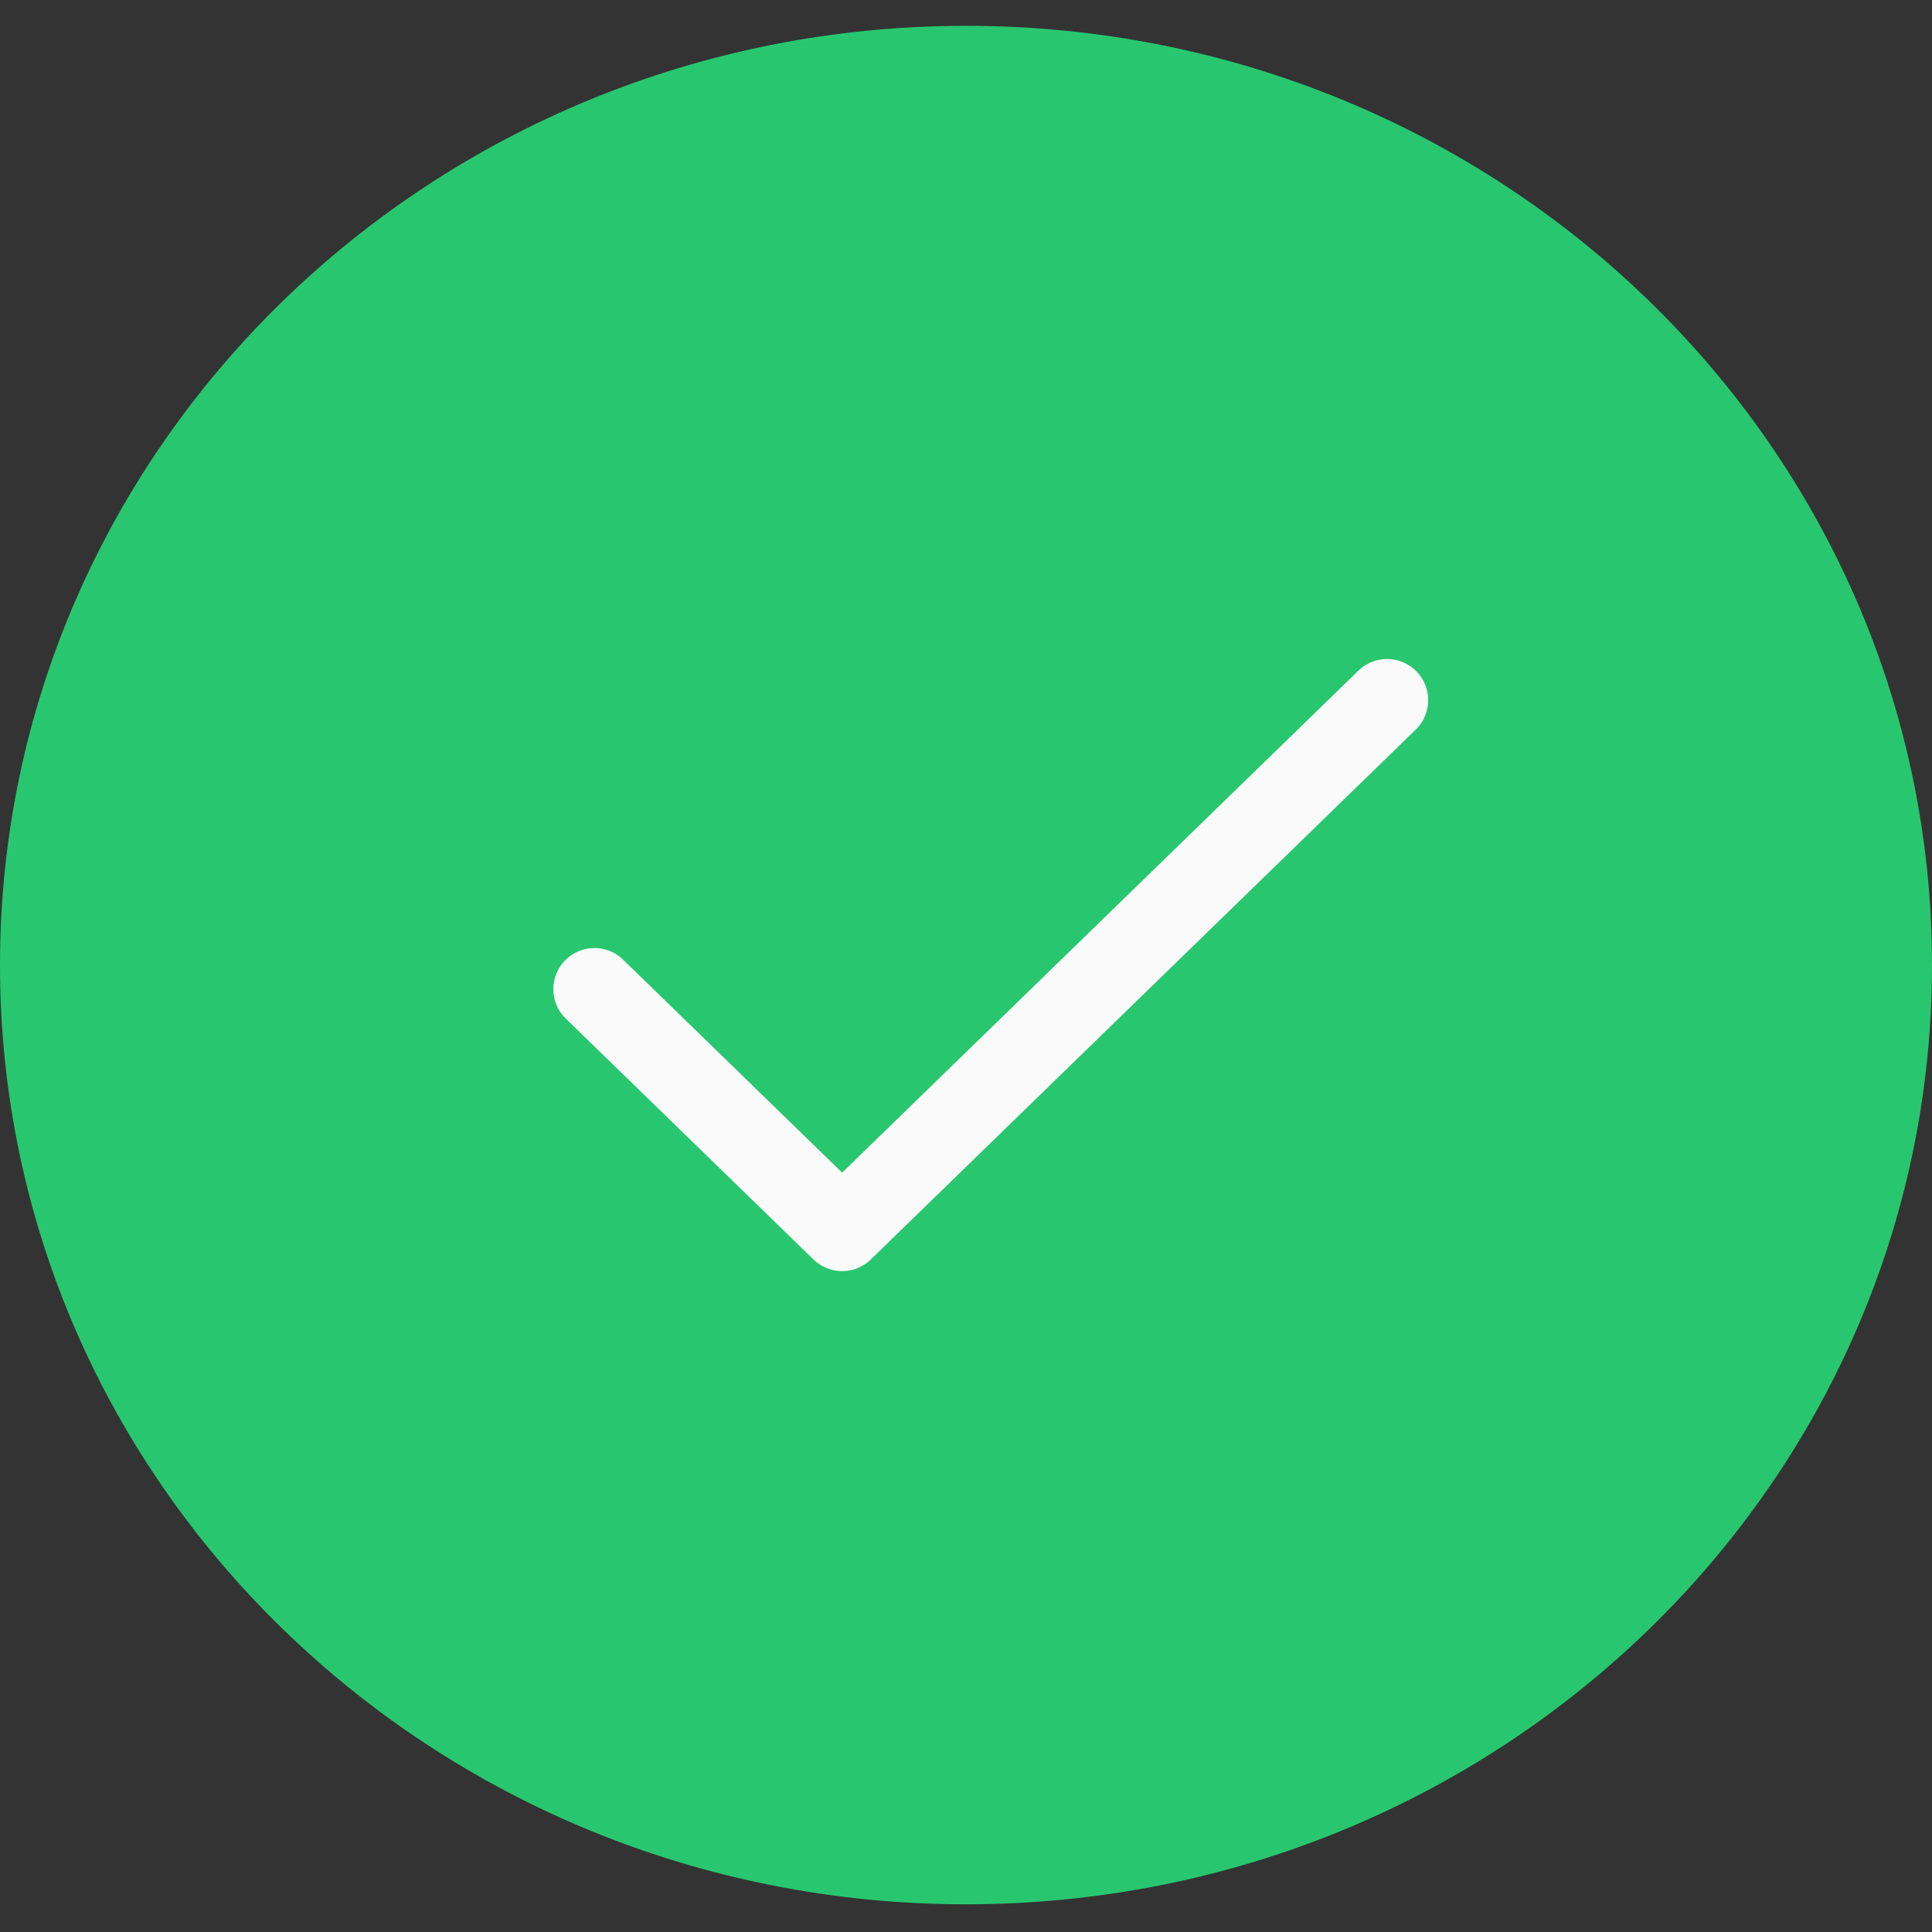 <svg width="47" height="47" viewBox="0 0 47 47" fill="none" xmlns="http://www.w3.org/2000/svg">
<rect x="0" y="0" width="47" height="47" fill="#333333" stroke="none"/>
<path fill-rule="evenodd" clip-rule="evenodd" d="M23.5 46.326C36.479 46.326 47 36.096 47 23.477C47 10.858 36.479 0.628 23.5 0.628C10.521 0.628 0 10.858 0 23.477C0 36.096 10.521 46.326 23.5 46.326Z" fill="#28C76F"/>
<path d="M33.743 17.032L20.487 29.922L14.461 24.063" stroke="#FAFAFA" stroke-width="2" stroke-linecap="round" stroke-linejoin="round"/>
</svg>
